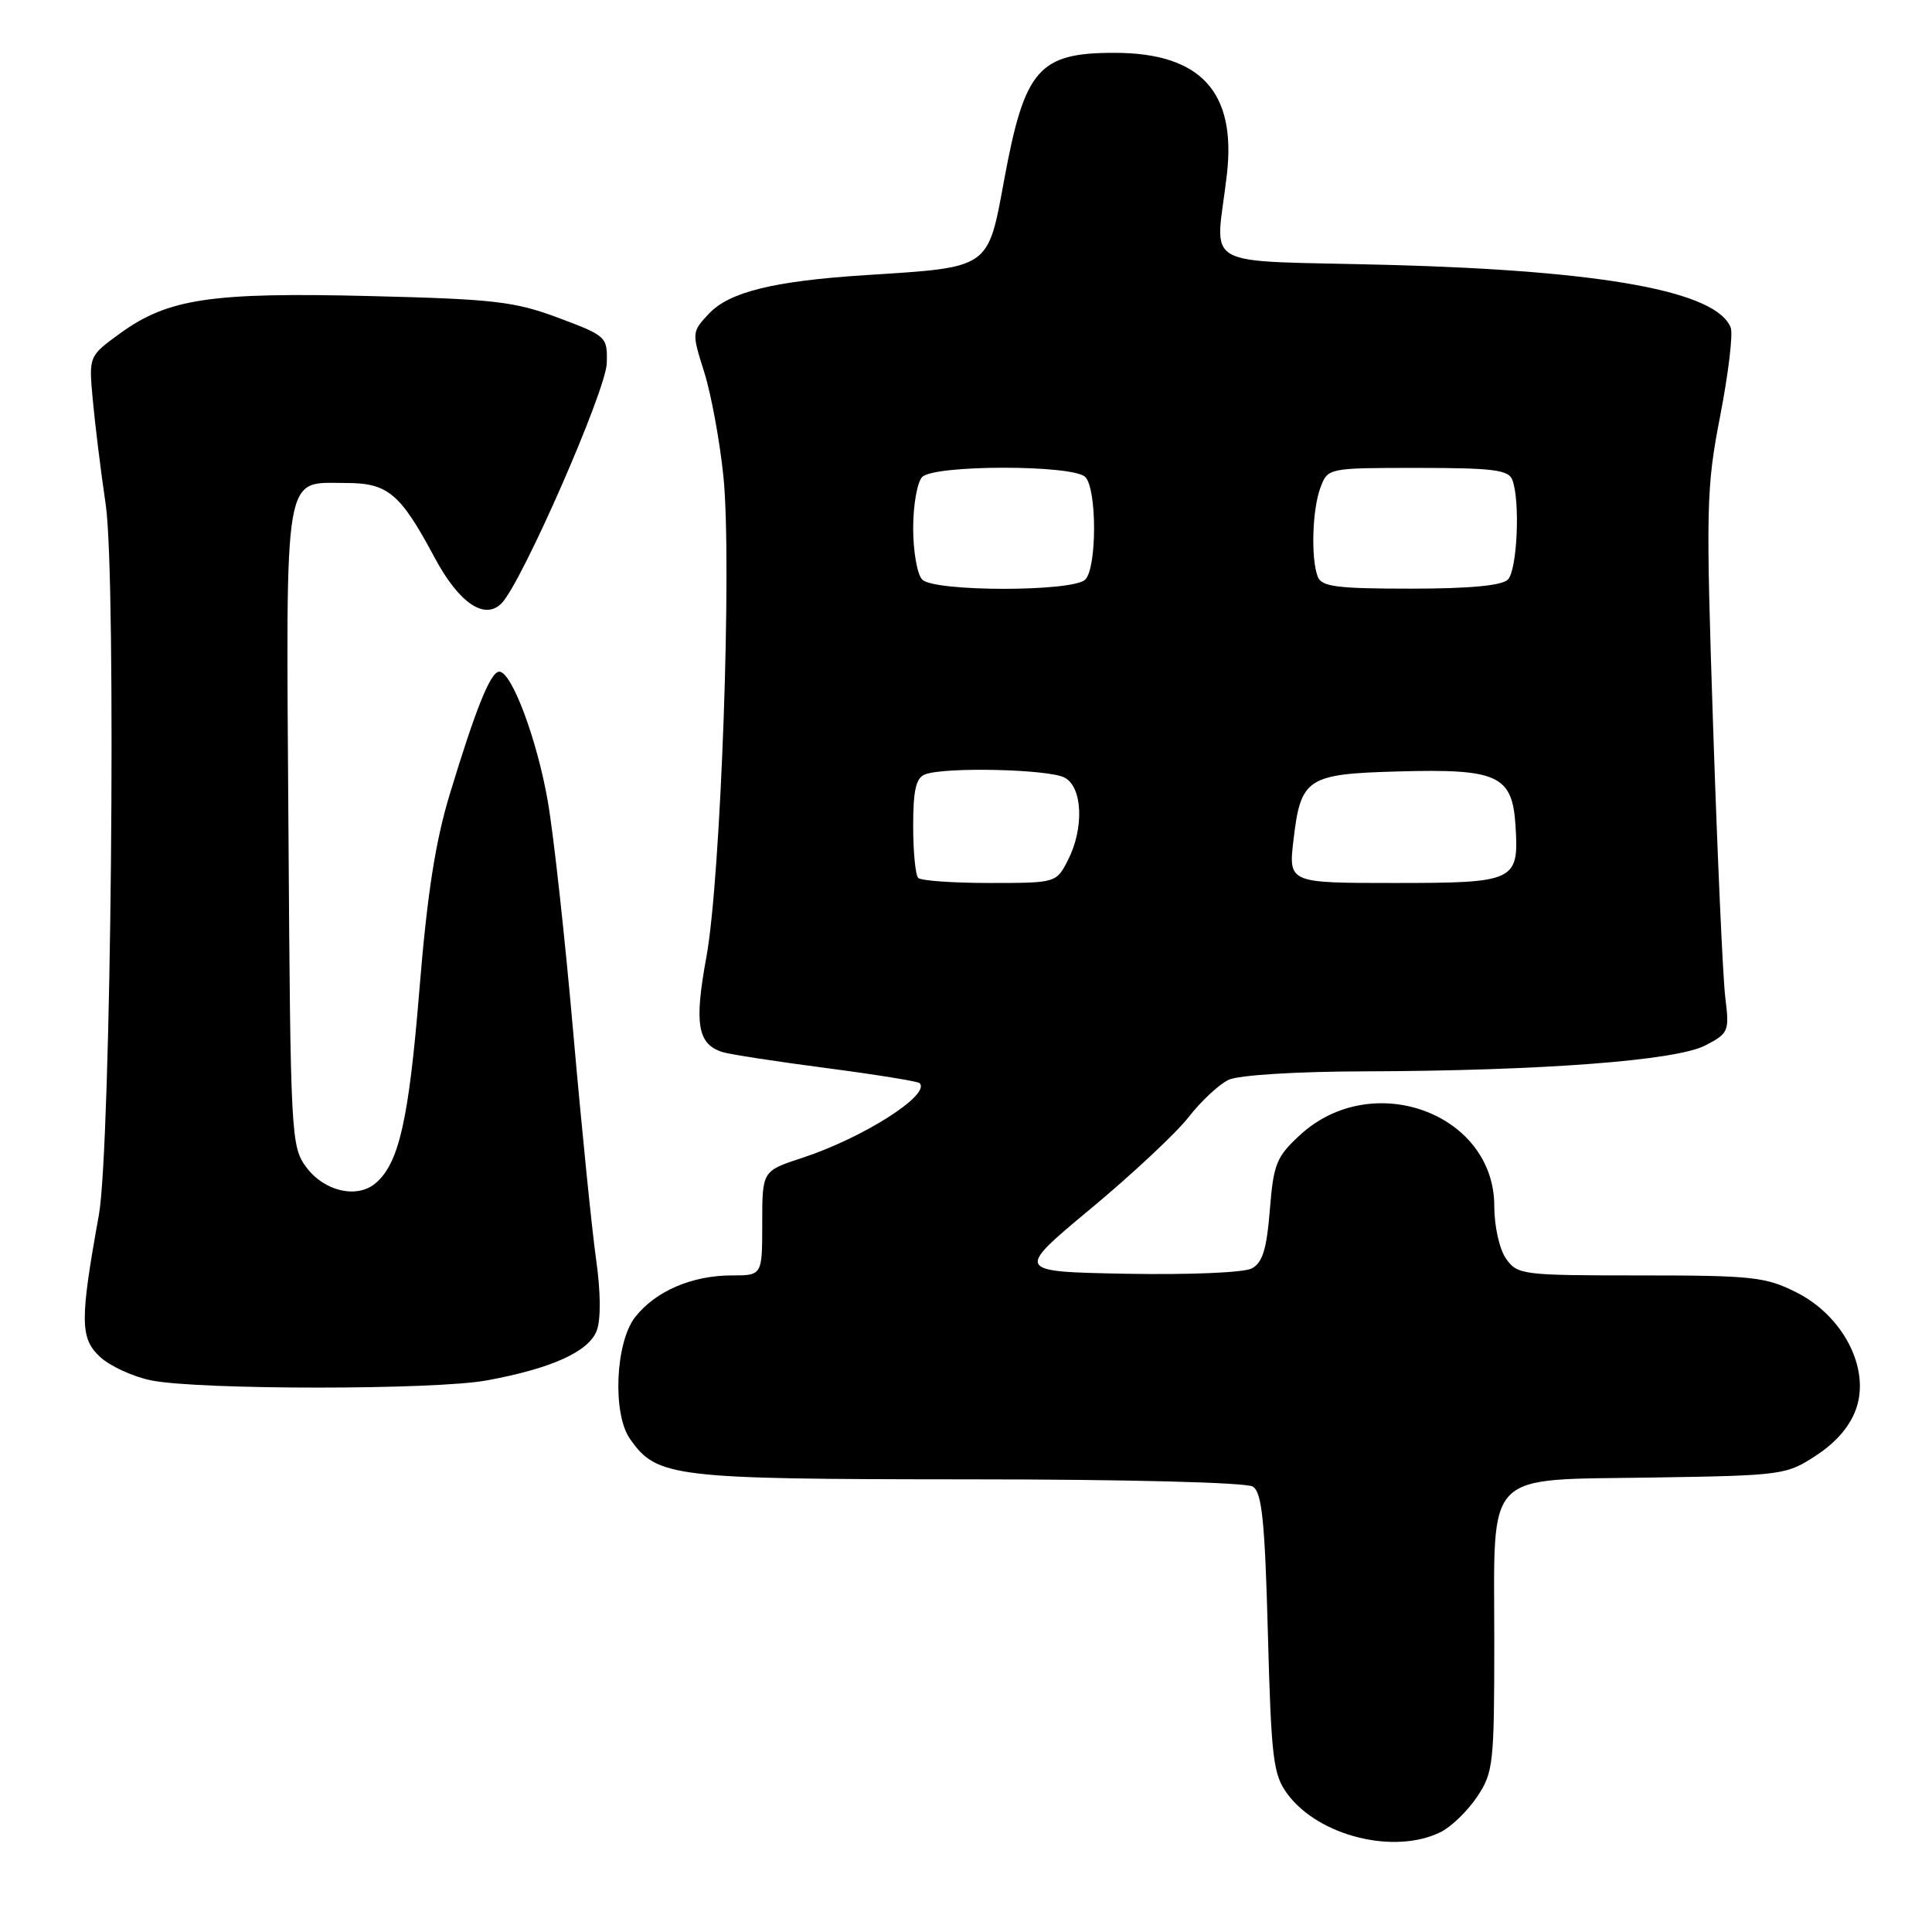 <?xml version="1.0" encoding="UTF-8" standalone="no"?>
<!DOCTYPE svg PUBLIC "-//W3C//DTD SVG 1.1//EN" "http://www.w3.org/Graphics/SVG/1.1/DTD/svg11.dtd" >
<svg xmlns="http://www.w3.org/2000/svg" xmlns:xlink="http://www.w3.org/1999/xlink" version="1.1" viewBox="0 0 256 256">
 <g >
 <path fill="currentColor"
d=" M 190.97 242.72 C 192.33 242.03 194.47 239.95 195.72 238.09 C 197.87 234.89 198.00 233.75 198.00 217.46 C 198.00 194.48 196.38 196.15 219.08 195.78 C 236.28 195.51 236.74 195.44 240.73 192.80 C 243.42 191.02 245.22 188.87 246.00 186.51 C 247.75 181.20 244.18 174.34 238.04 171.25 C 233.96 169.19 232.19 169.00 217.34 169.00 C 201.71 169.00 201.06 168.92 199.56 166.78 C 198.68 165.52 198.00 162.49 198.00 159.81 C 198.00 147.53 181.86 141.60 172.30 150.36 C 169.13 153.27 168.75 154.19 168.26 160.32 C 167.85 165.51 167.29 167.31 165.88 168.07 C 164.83 168.63 157.65 168.93 149.27 168.78 C 134.50 168.50 134.50 168.50 144.50 160.18 C 150.00 155.61 155.85 150.14 157.50 148.02 C 159.15 145.90 161.53 143.68 162.80 143.08 C 164.13 142.46 171.69 141.98 180.80 141.96 C 204.25 141.89 222.05 140.54 225.93 138.54 C 229.06 136.92 229.17 136.67 228.61 132.18 C 228.29 129.60 227.57 113.49 227.00 96.37 C 226.03 67.07 226.08 64.65 227.94 55.08 C 229.02 49.49 229.65 44.25 229.33 43.42 C 227.48 38.61 212.52 35.86 184.00 35.10 C 158.33 34.42 161.10 35.97 162.57 23.11 C 163.83 12.14 159.06 7.00 147.65 7.00 C 137.63 7.00 135.77 9.15 133.06 23.82 C 130.87 35.68 131.28 35.40 114.78 36.45 C 102.54 37.23 96.65 38.68 93.94 41.56 C 91.66 43.99 91.65 44.06 93.32 49.33 C 94.24 52.26 95.38 58.48 95.86 63.16 C 97.01 74.56 95.53 116.36 93.59 126.87 C 91.97 135.68 92.43 138.37 95.75 139.41 C 96.71 139.71 102.88 140.66 109.46 141.52 C 116.04 142.38 121.61 143.28 121.85 143.52 C 123.38 145.05 114.35 150.79 106.25 153.44 C 101.00 155.16 101.00 155.16 101.00 162.08 C 101.00 169.00 101.00 169.00 96.97 169.00 C 91.70 169.00 86.87 171.08 84.17 174.51 C 81.54 177.85 81.13 187.31 83.47 190.65 C 87.04 195.76 89.07 196.00 128.15 196.02 C 149.24 196.02 165.13 196.43 166.00 196.98 C 167.21 197.74 167.60 201.45 168.00 216.39 C 168.45 233.04 168.70 235.14 170.57 237.68 C 174.71 243.32 184.85 245.82 190.97 242.72 Z  M 64.51 182.91 C 73.10 181.33 78.01 179.10 79.07 176.32 C 79.63 174.85 79.60 171.20 78.99 166.90 C 78.44 163.04 77.08 149.56 75.97 136.95 C 74.87 124.33 73.34 110.47 72.58 106.14 C 71.15 97.94 67.80 89.00 66.16 89.00 C 65.01 89.00 63.08 93.77 59.61 105.19 C 57.67 111.59 56.60 118.49 55.56 131.30 C 54.16 148.47 52.85 154.22 49.72 156.82 C 47.26 158.86 42.95 157.84 40.60 154.68 C 38.56 151.93 38.49 150.73 38.22 109.53 C 37.90 61.47 37.47 64.00 45.90 64.00 C 51.40 64.00 53.06 65.40 57.58 73.87 C 60.81 79.91 64.22 82.23 66.47 79.93 C 69.16 77.18 80.30 51.75 80.40 48.13 C 80.50 44.63 80.38 44.51 74.00 42.12 C 68.20 39.95 65.50 39.63 49.05 39.23 C 28.02 38.71 22.29 39.56 15.96 44.14 C 11.77 47.18 11.77 47.18 12.28 52.84 C 12.56 55.95 13.33 62.27 14.01 66.87 C 15.45 76.73 14.72 152.00 13.10 161.00 C 10.58 174.95 10.60 177.32 13.24 179.78 C 14.58 181.03 17.67 182.44 20.09 182.92 C 26.54 184.18 57.66 184.18 64.51 182.91 Z  M 121.67 116.33 C 121.30 115.97 121.00 112.86 121.00 109.44 C 121.00 104.69 121.37 103.07 122.58 102.61 C 125.20 101.60 138.99 101.92 141.07 103.04 C 143.47 104.32 143.67 109.80 141.47 114.05 C 139.96 116.98 139.88 117.00 131.14 117.00 C 126.30 117.00 122.03 116.70 121.67 116.33 Z  M 171.40 111.25 C 172.36 103.09 173.19 102.55 185.28 102.22 C 198.47 101.85 200.38 102.73 200.81 109.35 C 201.28 116.79 200.85 117.00 184.74 117.00 C 170.72 117.00 170.72 117.00 171.40 111.25 Z  M 122.20 76.80 C 121.54 76.14 121.00 73.08 121.00 70.00 C 121.00 66.92 121.54 63.86 122.20 63.20 C 123.83 61.57 142.17 61.57 143.80 63.20 C 145.36 64.76 145.36 75.24 143.80 76.80 C 142.17 78.43 123.83 78.43 122.20 76.80 Z  M 174.61 76.42 C 173.68 74.00 173.88 67.44 174.98 64.57 C 175.95 62.01 176.00 62.00 187.87 62.00 C 197.81 62.00 199.89 62.26 200.39 63.58 C 201.46 66.36 201.04 75.56 199.80 76.80 C 199.00 77.60 194.67 78.00 186.91 78.00 C 177.17 78.00 175.11 77.74 174.61 76.42 Z "/>
</g>
</svg>